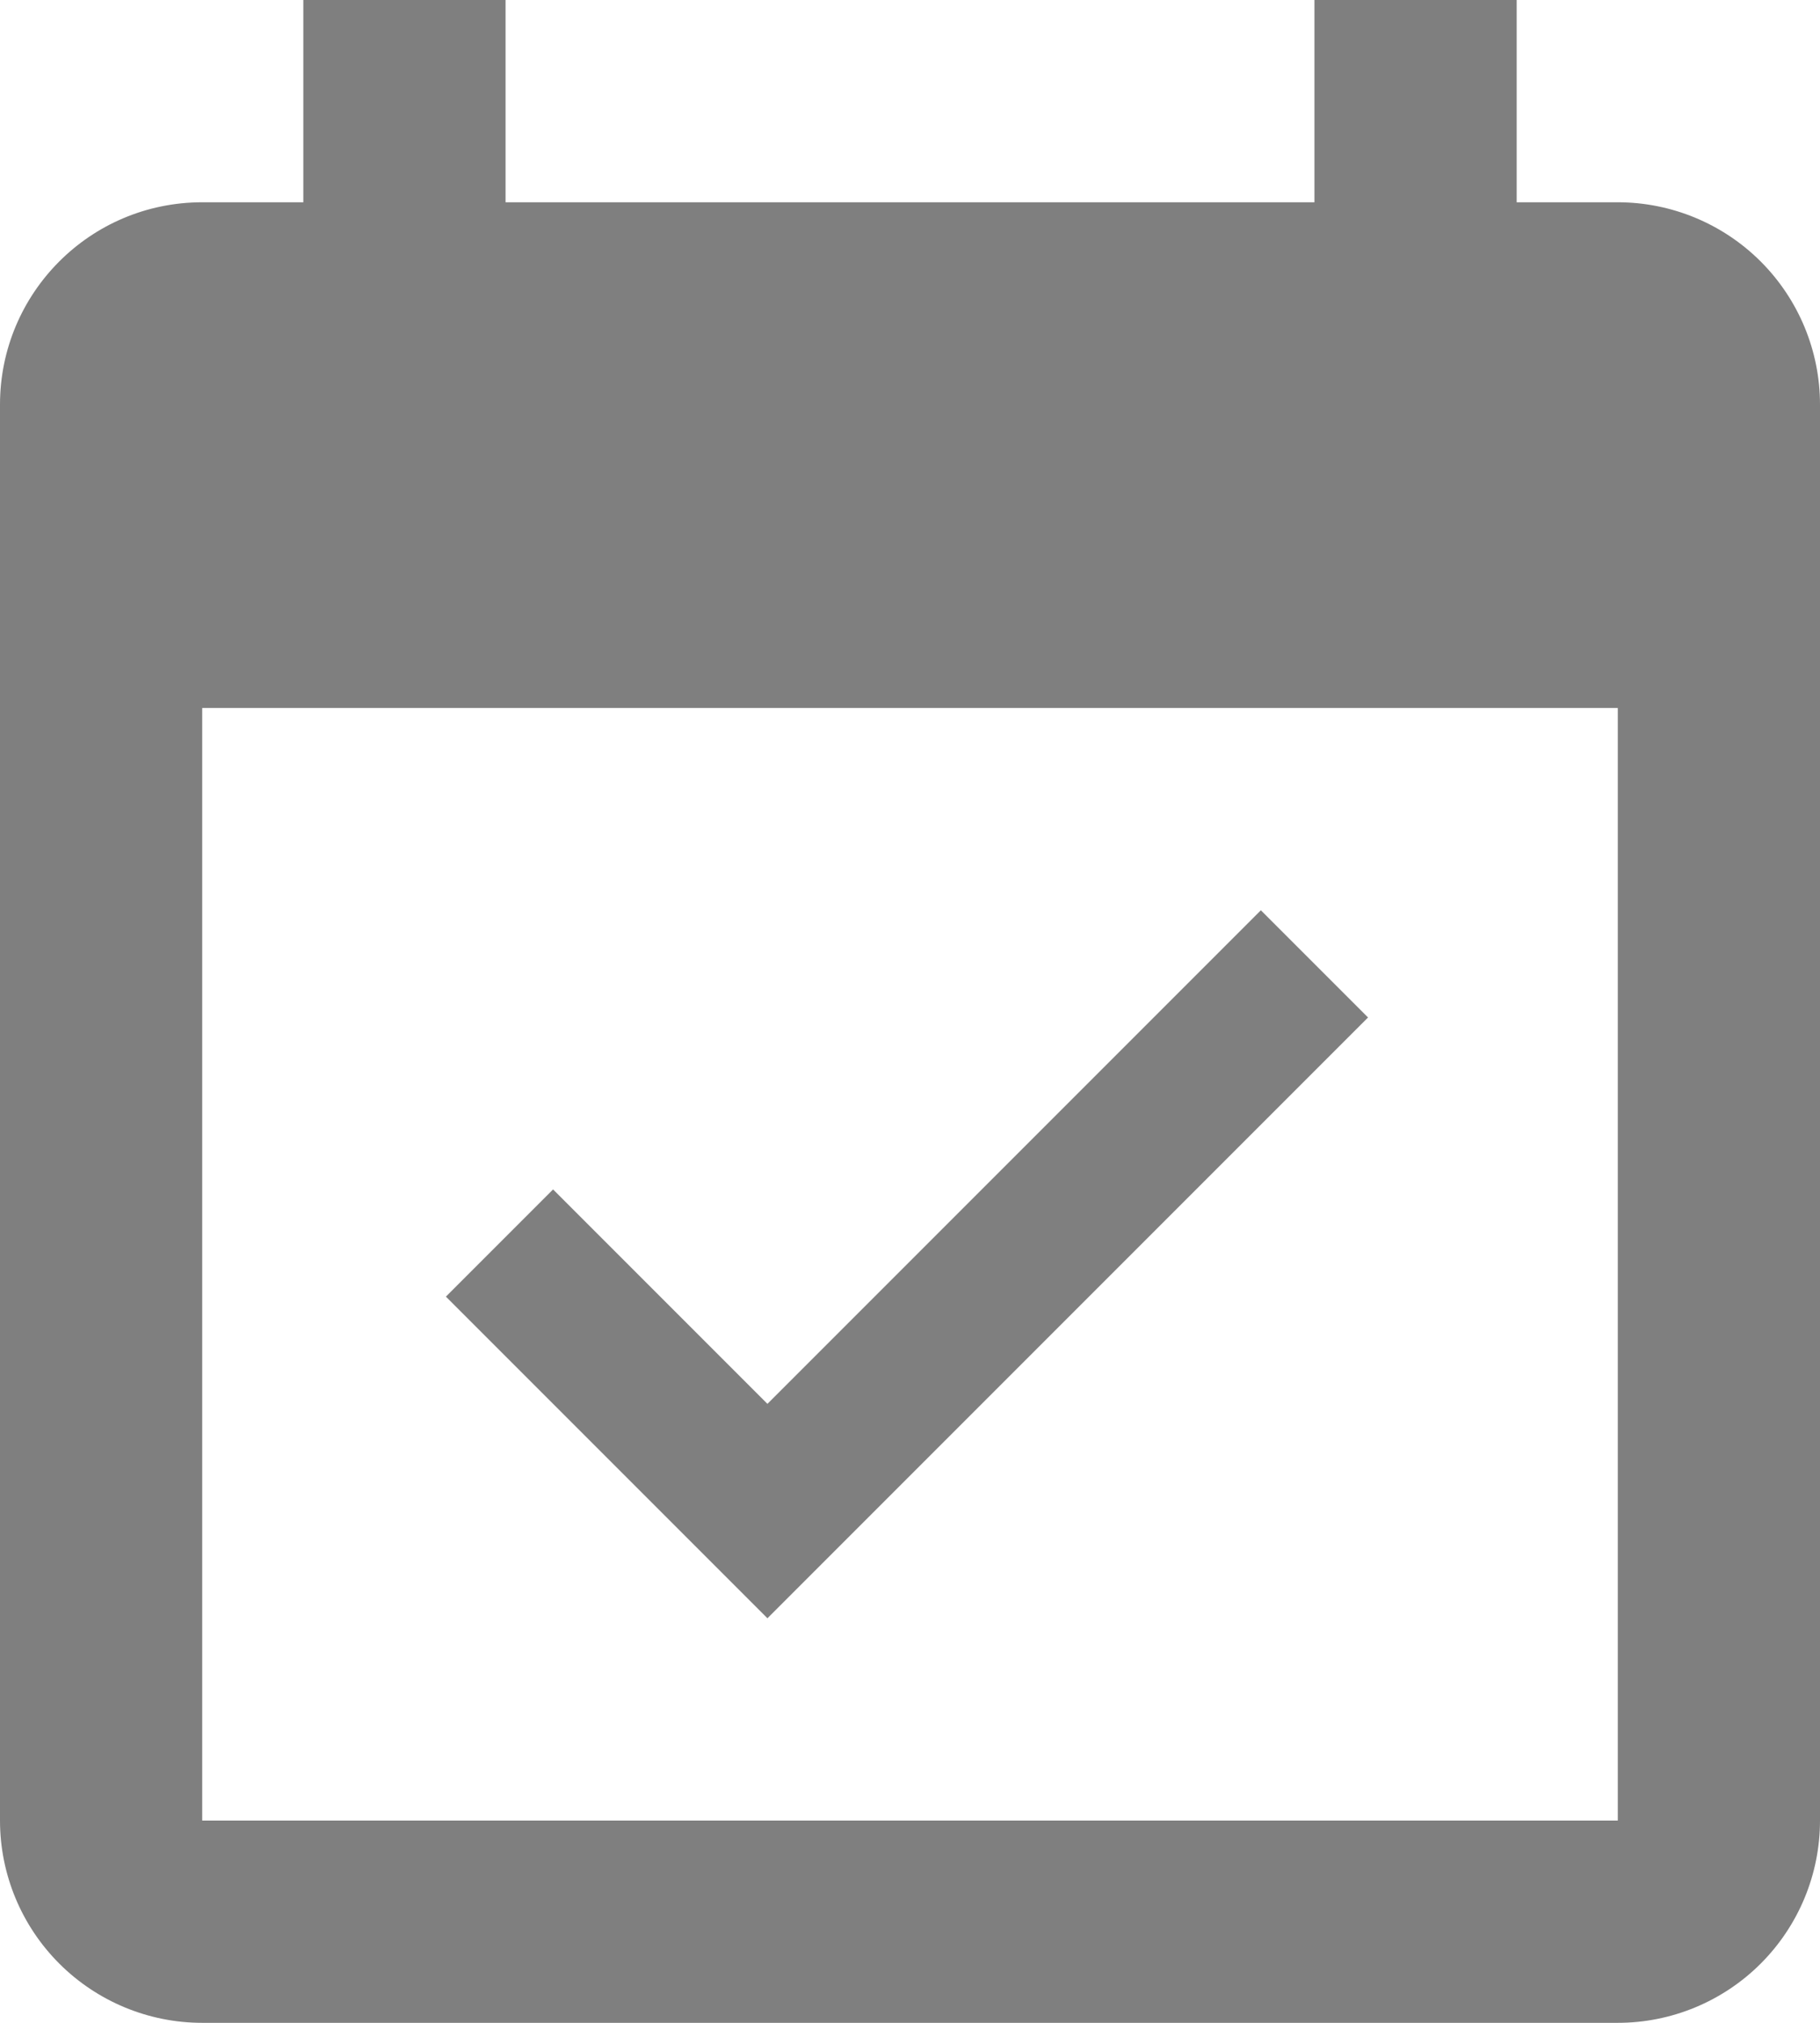 <svg width="18" height="20" viewBox="0 0 18 20" fill="none" xmlns="http://www.w3.org/2000/svg">
<path d="M16 18H2V7H16M16 2H15V0H13V2H5V0H3V2H2C0.89 2 0 2.9 0 4V18C0 18.53 0.211 19.039 0.586 19.414C0.961 19.789 1.47 20 2 20H16C16.53 20 17.039 19.789 17.414 19.414C17.789 19.039 18 18.53 18 18V4C18 3.47 17.789 2.961 17.414 2.586C17.039 2.211 16.53 2 16 2ZM13.53 10.06L12.47 9L7.59 13.88L5.47 11.76L4.41 12.82L7.59 16L13.53 10.06Z" fill="black" fill-opacity="0.5"/>
</svg>
